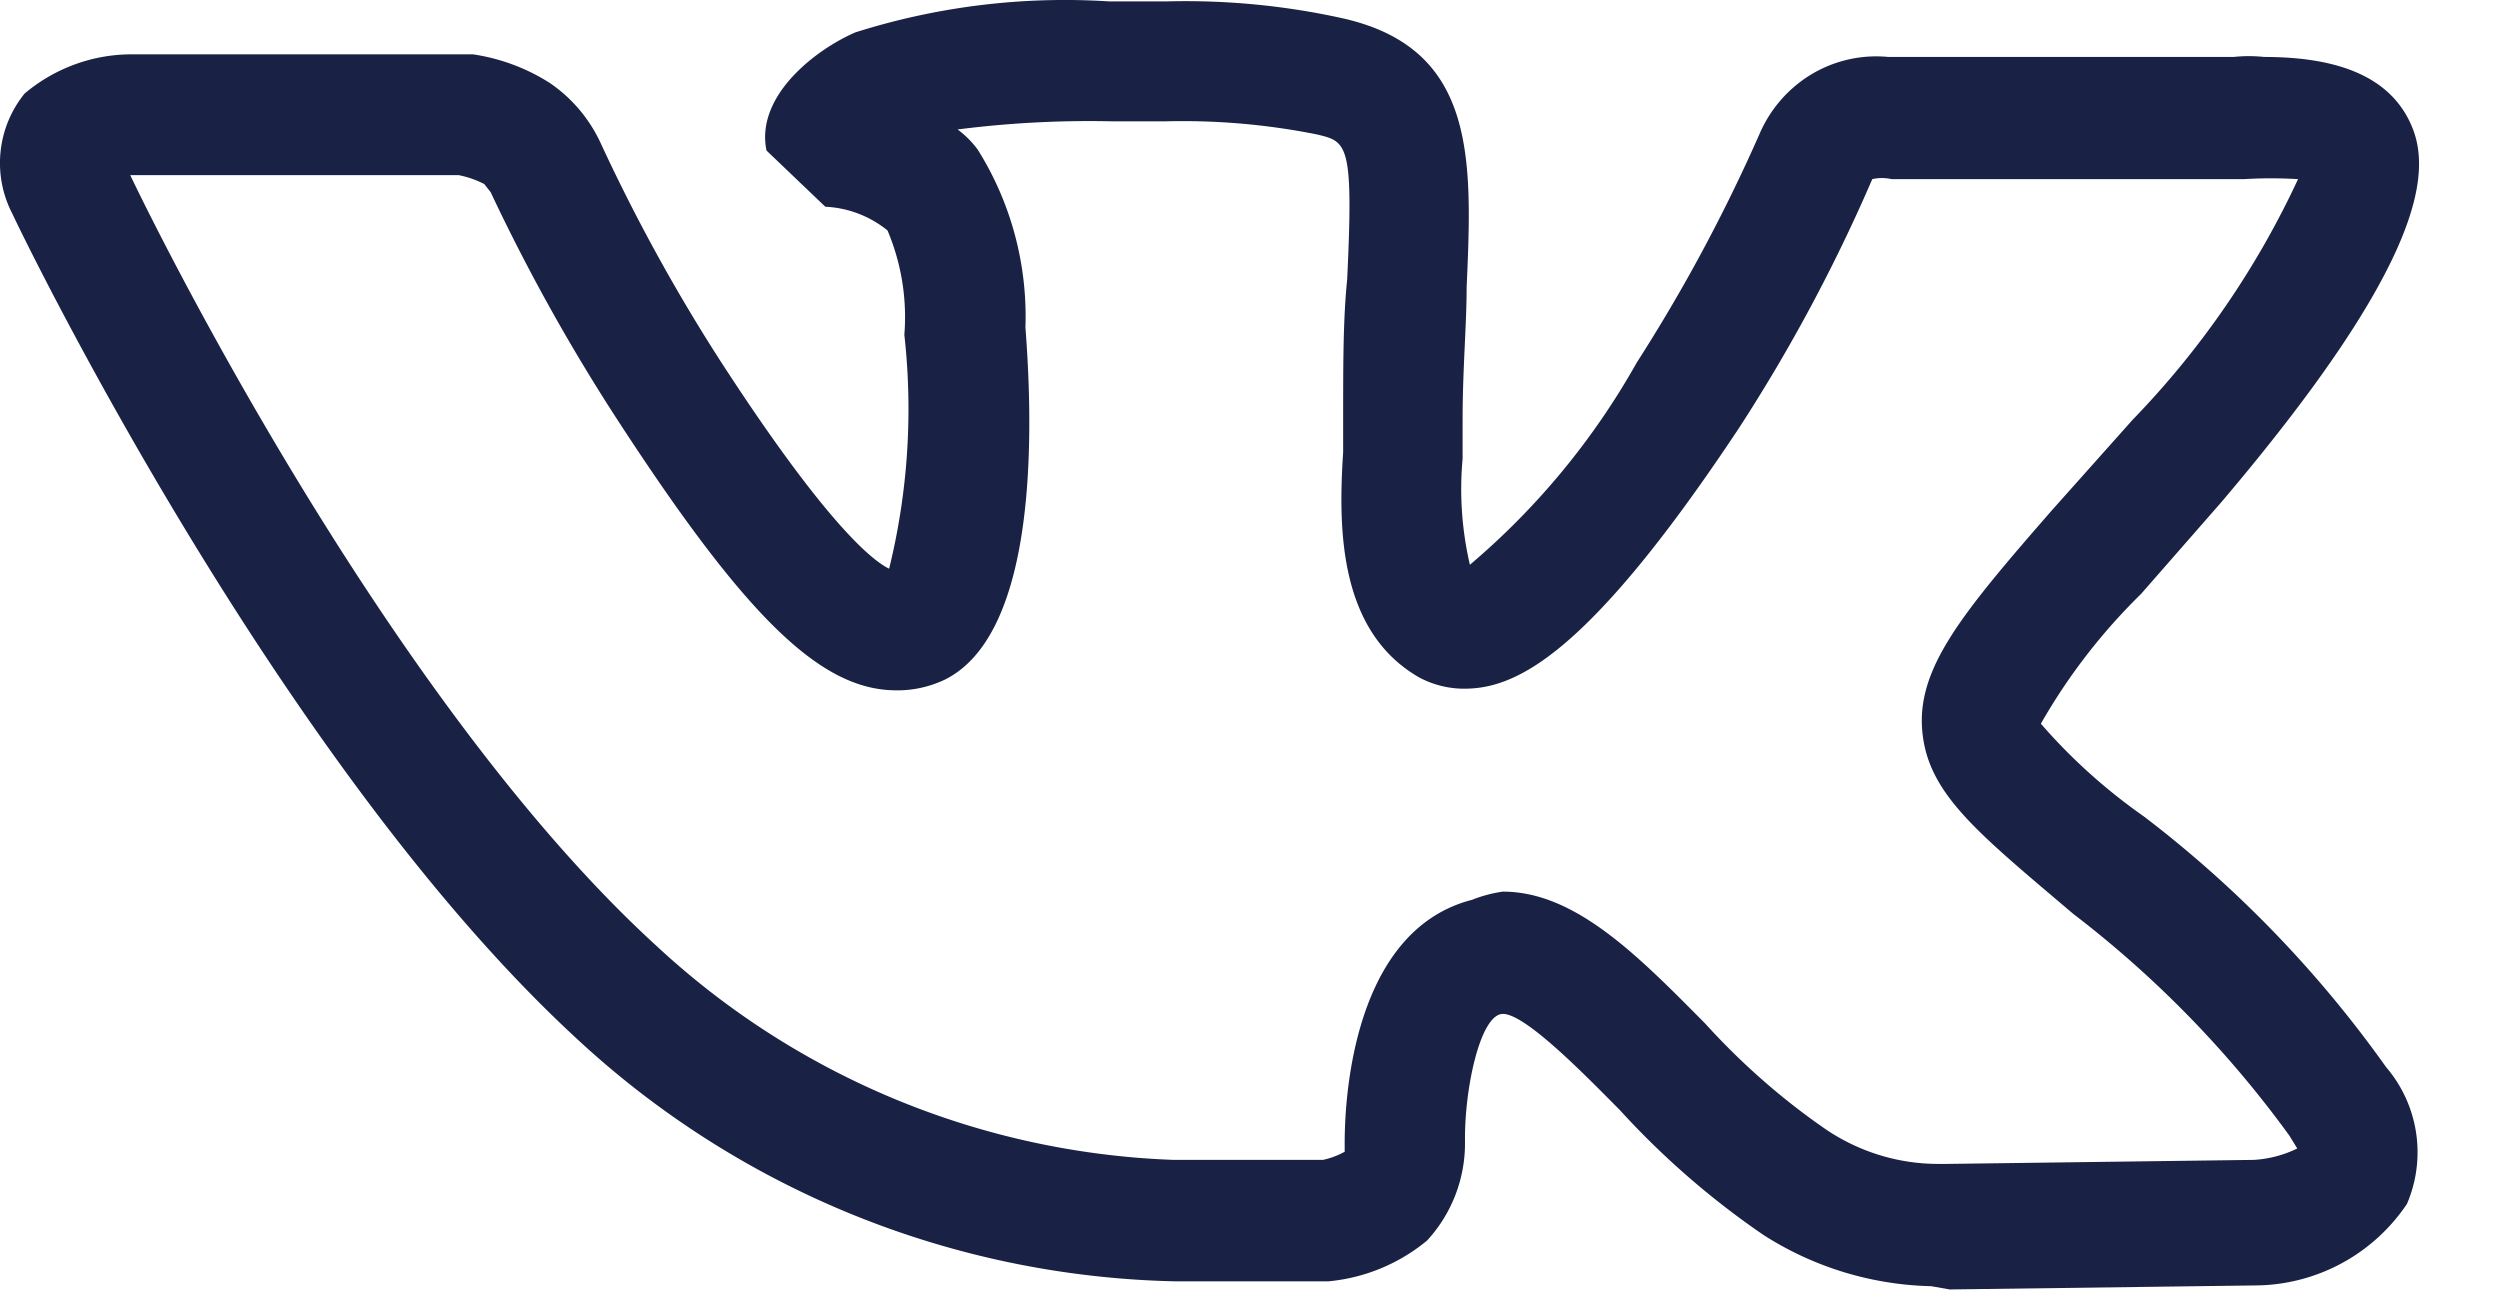<svg width="23" height="12" fill="none" xmlns="http://www.w3.org/2000/svg"><path d="M17.766 11.833a2.981 2.981 0 01-1.543-.472 7.566 7.566 0 01-1.32-1.148c-.327-.33-.869-.885-1.076-.885-.208 0-.356.69-.349 1.178a1.32 1.32 0 01-.349.907 1.666 1.666 0 01-.905.375H10.8a8.35 8.35 0 01-5.513-2.25C2.557 7.011.212 2.181.116 1.971A1.014 1.014 0 01.227.86C.51.622.868.494 1.237.5H4.352c.25.037.49.126.704.262.202.137.363.326.467.548.32.692.687 1.361 1.099 2.002.971 1.5 1.402 1.845 1.558 1.92a6.154 6.154 0 00.14-2.152 2.045 2.045 0 00-.155-.96.98.98 0 00-.572-.218l-.541-.517C6.949.89 7.49.463 7.869.298a6.382 6.382 0 012.337-.285h.527a6.688 6.688 0 011.595.15c1.261.27 1.217 1.298 1.165 2.483 0 .345-.037.75-.037 1.215v.36c-.03.326-.007.655.067.975a6.803 6.803 0 001.535-1.86c.43-.67.807-1.372 1.128-2.1.098-.23.266-.424.479-.552.213-.128.461-.184.708-.16h3.176c.093-.01.188-.01.282 0 .742 0 1.18.217 1.357.637.178.42.127 1.245-1.75 3.457l-.742.848c-.36.352-.67.754-.92 1.192.28.323.6.61.95.855.852.65 1.602 1.426 2.225 2.303a1.206 1.206 0 01.193 1.26 1.693 1.693 0 01-1.395.75l-2.812.037-.17-.03zm-3.94-3.63c.668 0 1.247.593 1.863 1.215.333.367.706.695 1.113.975.308.207.67.317 1.039.315h.074l2.82-.037a1.05 1.05 0 00.4-.105l-.074-.12a9.864 9.864 0 00-1.989-2.04c-.883-.75-1.335-1.103-1.387-1.68-.052-.578.363-1.08 1.194-2.033l.742-.832a8.047 8.047 0 001.521-2.213 4.155 4.155 0 00-.497 0h-3.242a.404.404 0 00-.178 0A15.422 15.422 0 0116 3.936c-1.403 2.115-2.063 2.4-2.53 2.4a.876.876 0 01-.416-.105c-.742-.428-.742-1.38-.697-2.07v-.323c0-.487 0-.907.037-1.267.06-1.26 0-1.268-.282-1.335a6.285 6.285 0 00-1.38-.12h-.512a9.543 9.543 0 00-1.41.075.88.88 0 01.186.187c.306.488.458 1.058.438 1.635.096 1.238.044 2.85-.742 3.24-.14.066-.292.1-.446.098-.69 0-1.372-.66-2.537-2.445a17.617 17.617 0 01-1.195-2.138l-.059-.075a.891.891 0 00-.237-.082h-3.02c.438.915 2.515 4.965 4.837 7.087a7.378 7.378 0 004.764 1.973h1.372a.736.736 0 00.2-.075v-.068c0-.202 0-1.95 1.173-2.25a1.23 1.23 0 01.282-.075z" fill="#192144"/></svg>